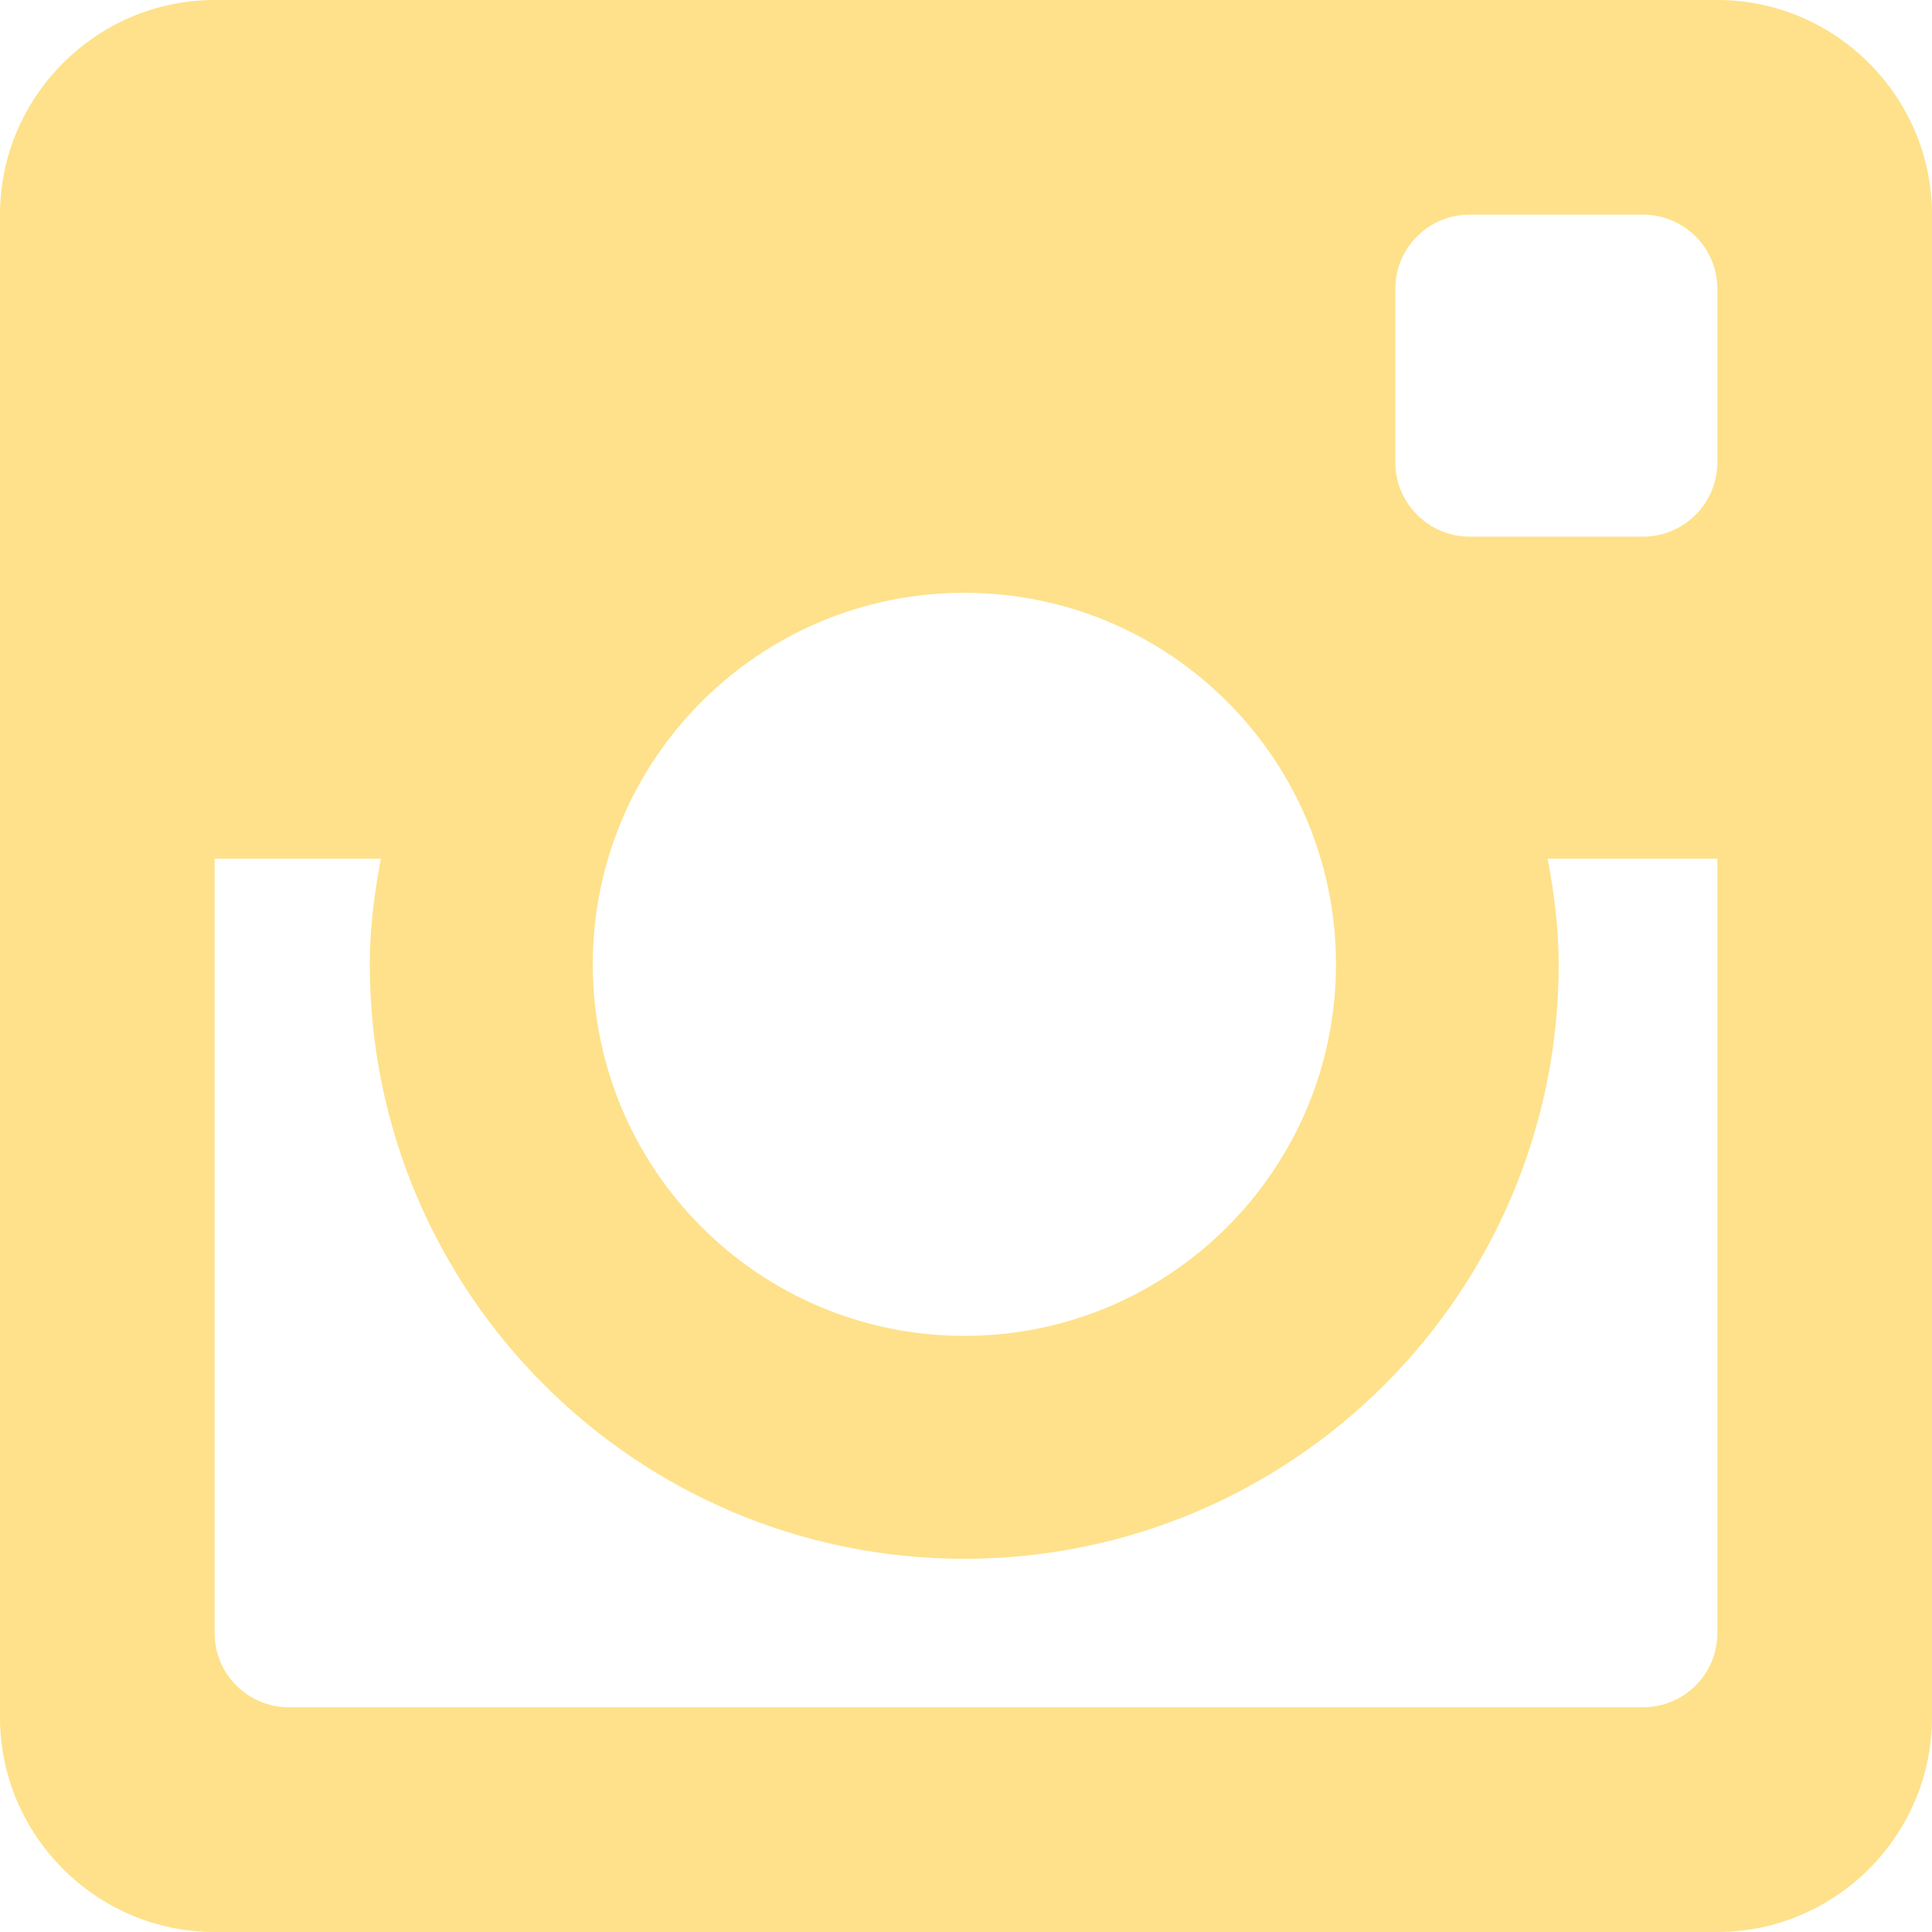 <?xml version="1.0" encoding="UTF-8" standalone="no"?>
<svg width="40px" height="40px" viewBox="0 0 40 40" version="1.1" xmlns="http://www.w3.org/2000/svg" xmlns:xlink="http://www.w3.org/1999/xlink" xmlns:sketch="http://www.bohemiancoding.com/sketch/ns">
    <!-- Generator: Sketch 3.2.2 (9983) - http://www.bohemiancoding.com/sketch -->
    <title>instagram</title>
    <desc>Created with Sketch.</desc>
    <defs></defs>
    <g id="Page-1" stroke="none" stroke-width="1" fill="none" fill-rule="evenodd" sketch:type="MSPage">
        <g id="Instagram" sketch:type="MSArtboardGroup" fill="#FEE18A">
            <g id="instagram" sketch:type="MSLayerGroup">
                <path d="M35.556,0 L4.444,0 C2,0 0,2 0,4.444 L0,35.556 C0,38.002 2,40 4.444,40 L35.556,40 C38,40 40,38.002 40,35.556 L40,4.444 C40,2 38,0 35.556,0 L35.556,0 Z M19.964,32.273 C26.762,32.273 32.271,26.76 32.271,19.964 C32.271,19.213 32.176,18.489 32.042,17.778 L35.556,17.778 L35.556,33.813 C35.556,34.662 34.867,35.347 34.016,35.347 L5.984,35.347 C5.133,35.347 4.444,34.662 4.444,33.813 L4.444,17.778 L7.887,17.778 C7.751,18.489 7.656,19.213 7.656,19.964 C7.656,26.762 13.169,32.273 19.964,32.273 L19.964,32.273 Z M12.273,19.964 C12.273,15.716 15.718,12.273 19.967,12.273 C24.213,12.273 27.66,15.716 27.66,19.964 C27.66,24.213 24.213,27.658 19.967,27.658 C15.716,27.658 12.273,24.213 12.273,19.964 L12.273,19.964 Z M34.016,11.111 L30.427,11.111 C29.578,11.111 28.889,10.418 28.889,9.573 L28.889,5.98 C28.889,5.131 29.578,4.444 30.424,4.444 L34.013,4.444 C34.867,4.444 35.556,5.131 35.556,5.98 L35.556,9.571 C35.556,10.418 34.867,11.111 34.016,11.111 L34.016,11.111 Z" id="Shape" sketch:type="MSShapeGroup"></path>
            </g>
        </g>
    </g>
</svg>